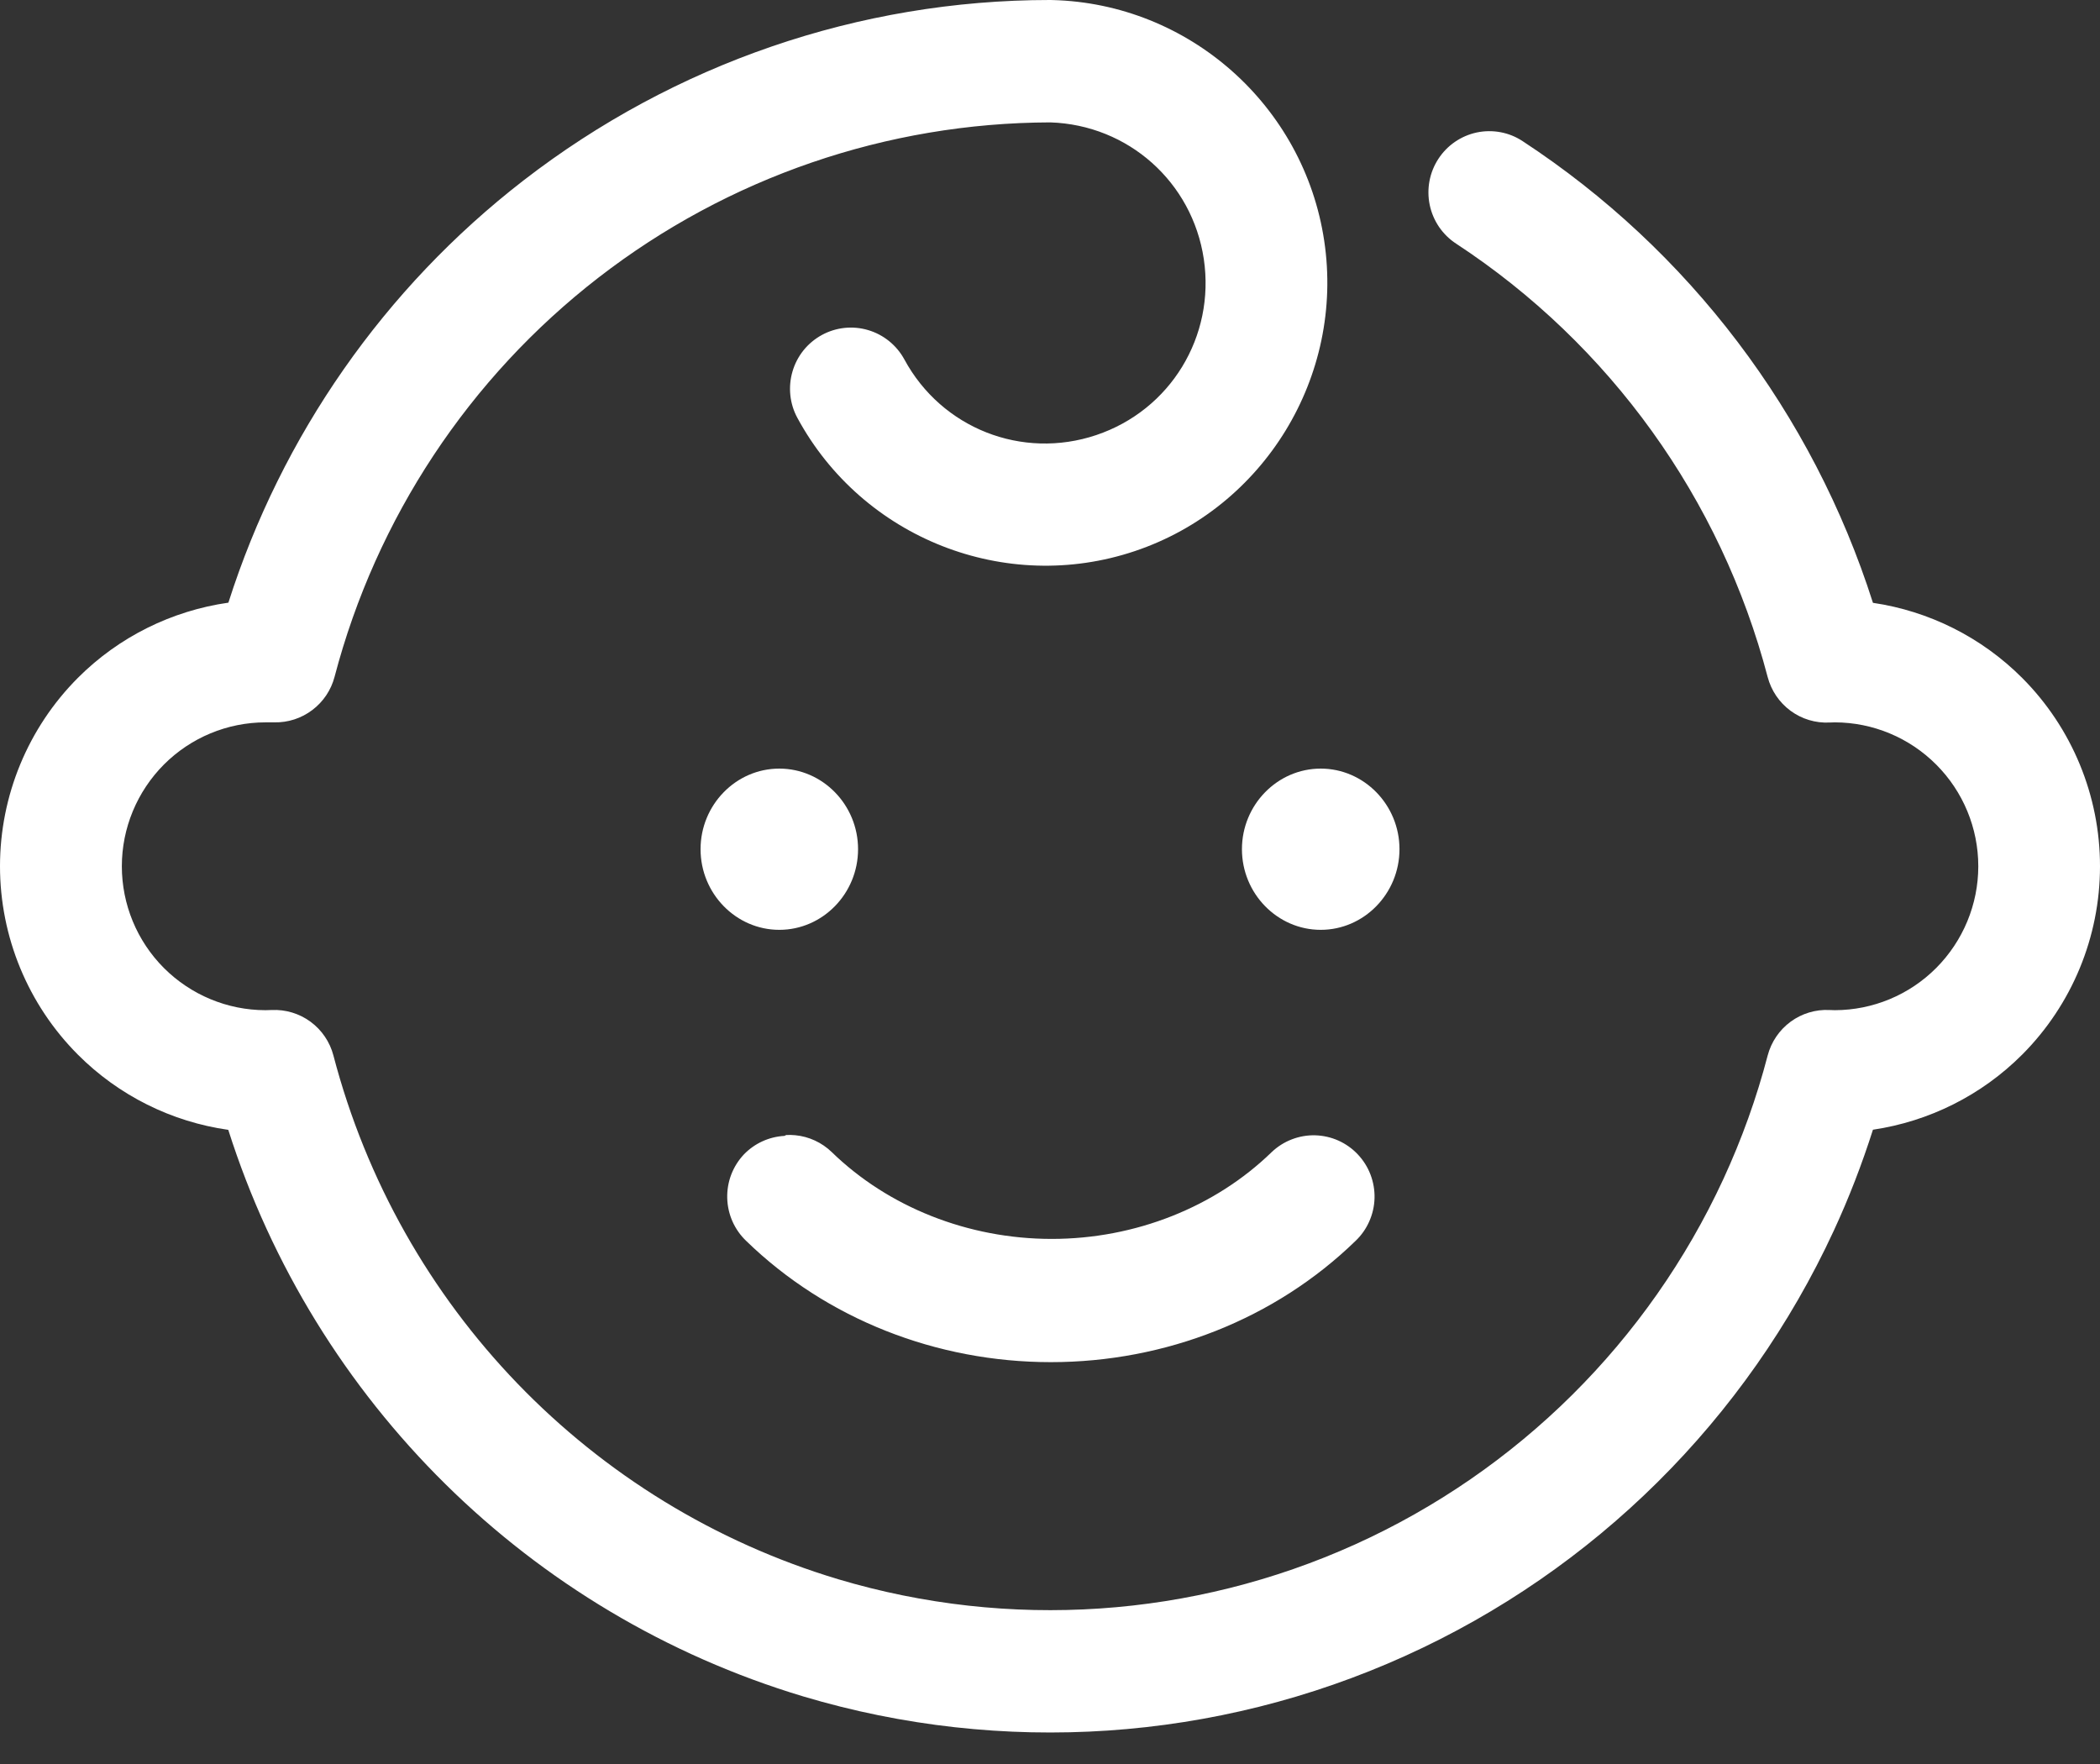 <svg width="50" height="42" viewBox="0 0 50 42" fill="none" xmlns="http://www.w3.org/2000/svg">
<rect x="0" y="0" width="50" height="42" fill="#333333" stroke="none"/>
<path fill-rule="evenodd" clip-rule="evenodd" d="M24.997 0C20.461 0 16.054 1.518 12.462 4.298C9.151 6.86 6.706 10.37 5.438 14.349C4.089 14.542 2.828 15.164 1.853 16.141C0.668 17.33 0 18.944 0 20.625C0 22.306 0.668 23.921 1.853 25.109C2.827 26.086 4.087 26.71 5.435 26.901C7.491 33.366 12.603 38.433 19.128 40.392C23.864 41.806 28.952 41.464 33.456 39.427C37.96 37.391 41.584 33.796 43.662 29.301C44.024 28.52 44.333 27.717 44.594 26.898C45.931 26.7 47.18 26.079 48.148 25.109C49.333 23.921 50 22.307 50 20.625C50 18.944 49.333 17.33 48.148 16.142C47.18 15.172 45.931 14.55 44.594 14.353C43.159 9.847 40.219 5.959 36.252 3.36C36.093 3.255 35.915 3.183 35.727 3.148C35.54 3.113 35.348 3.115 35.162 3.154C34.975 3.194 34.798 3.27 34.641 3.378C34.484 3.486 34.35 3.624 34.246 3.784C34.142 3.944 34.07 4.123 34.035 4.311C34 4.499 34.002 4.693 34.041 4.88C34.08 5.067 34.156 5.245 34.263 5.403C34.371 5.56 34.508 5.696 34.668 5.8C38.331 8.201 40.974 11.878 42.087 16.119C42.172 16.442 42.364 16.726 42.633 16.924C42.901 17.121 43.228 17.22 43.561 17.203C43.615 17.201 43.643 17.2 43.687 17.199C44.593 17.201 45.46 17.563 46.1 18.204C46.742 18.847 47.102 19.717 47.102 20.625C47.102 21.534 46.74 22.404 46.1 23.047C45.46 23.689 44.593 24.05 43.687 24.052C43.632 24.051 43.605 24.05 43.561 24.048C43.229 24.031 42.901 24.13 42.633 24.327C42.364 24.525 42.172 24.809 42.087 25.132C41.824 26.142 41.469 27.127 41.032 28.074C39.247 31.934 36.136 35.021 32.266 36.771C28.395 38.521 24.027 38.815 19.958 37.601C14.054 35.828 9.503 31.105 7.939 25.132C7.855 24.809 7.663 24.526 7.395 24.328C7.127 24.131 6.799 24.032 6.467 24.048C6.413 24.05 6.369 24.052 6.319 24.052C5.412 24.051 4.543 23.688 3.902 23.047C3.261 22.404 2.901 21.534 2.901 20.625C2.901 19.717 3.263 18.847 3.902 18.204C4.544 17.561 5.414 17.199 6.323 17.199C6.341 17.2 6.359 17.199 6.377 17.199C6.432 17.198 6.482 17.198 6.531 17.199C6.857 17.206 7.175 17.103 7.435 16.906C7.696 16.71 7.883 16.431 7.966 16.114C8.958 12.337 11.168 8.994 14.253 6.607C17.335 4.222 21.115 2.924 25.009 2.914C26.86 2.975 28.387 4.332 28.662 6.167C28.936 8.01 27.868 9.765 26.101 10.359C24.335 10.952 22.421 10.199 21.533 8.559C21.349 8.22 21.038 7.968 20.669 7.859C20.301 7.75 19.904 7.792 19.566 7.977C19.399 8.069 19.251 8.192 19.131 8.341C19.012 8.49 18.922 8.661 18.869 8.845C18.815 9.028 18.798 9.221 18.818 9.411C18.838 9.601 18.895 9.785 18.987 9.953C20.54 12.818 23.941 14.157 27.021 13.121C30.101 12.086 32.012 8.959 31.529 5.734C31.047 2.509 28.306 0.084 25.058 0.001L24.997 0ZM18.555 18.3C17.523 18.3 16.68 19.163 16.68 20.219C16.68 21.275 17.523 22.139 18.555 22.139C19.587 22.139 20.43 21.275 20.43 20.219C20.43 19.163 19.587 18.3 18.555 18.3ZM31.446 18.3C30.414 18.3 29.57 19.163 29.57 20.219C29.57 21.275 30.414 22.139 31.446 22.139C32.477 22.139 33.321 21.275 33.321 20.219C33.321 19.163 32.477 18.3 31.446 18.3ZM18.677 27.045C18.311 27.065 17.967 27.222 17.712 27.486C17.581 27.625 17.479 27.788 17.41 27.967C17.342 28.146 17.31 28.336 17.315 28.527C17.32 28.719 17.363 28.907 17.44 29.082C17.518 29.257 17.629 29.414 17.767 29.546C19.68 31.404 22.295 32.432 25.021 32.432C27.747 32.432 30.362 31.404 32.274 29.546C32.413 29.414 32.524 29.257 32.601 29.082C32.679 28.907 32.722 28.719 32.727 28.527C32.732 28.336 32.699 28.146 32.631 27.967C32.563 27.788 32.46 27.625 32.329 27.486C32.198 27.347 32.041 27.235 31.867 27.157C31.693 27.079 31.506 27.037 31.315 27.031C31.125 27.026 30.935 27.059 30.757 27.128C30.579 27.196 30.417 27.299 30.278 27.431C28.936 28.736 27.037 29.498 25.041 29.498C23.045 29.498 21.146 28.736 19.804 27.431C19.567 27.202 19.261 27.06 18.934 27.029C18.863 27.022 18.792 27.021 18.72 27.024L18.677 27.045Z" fill="white"/>
</svg>
